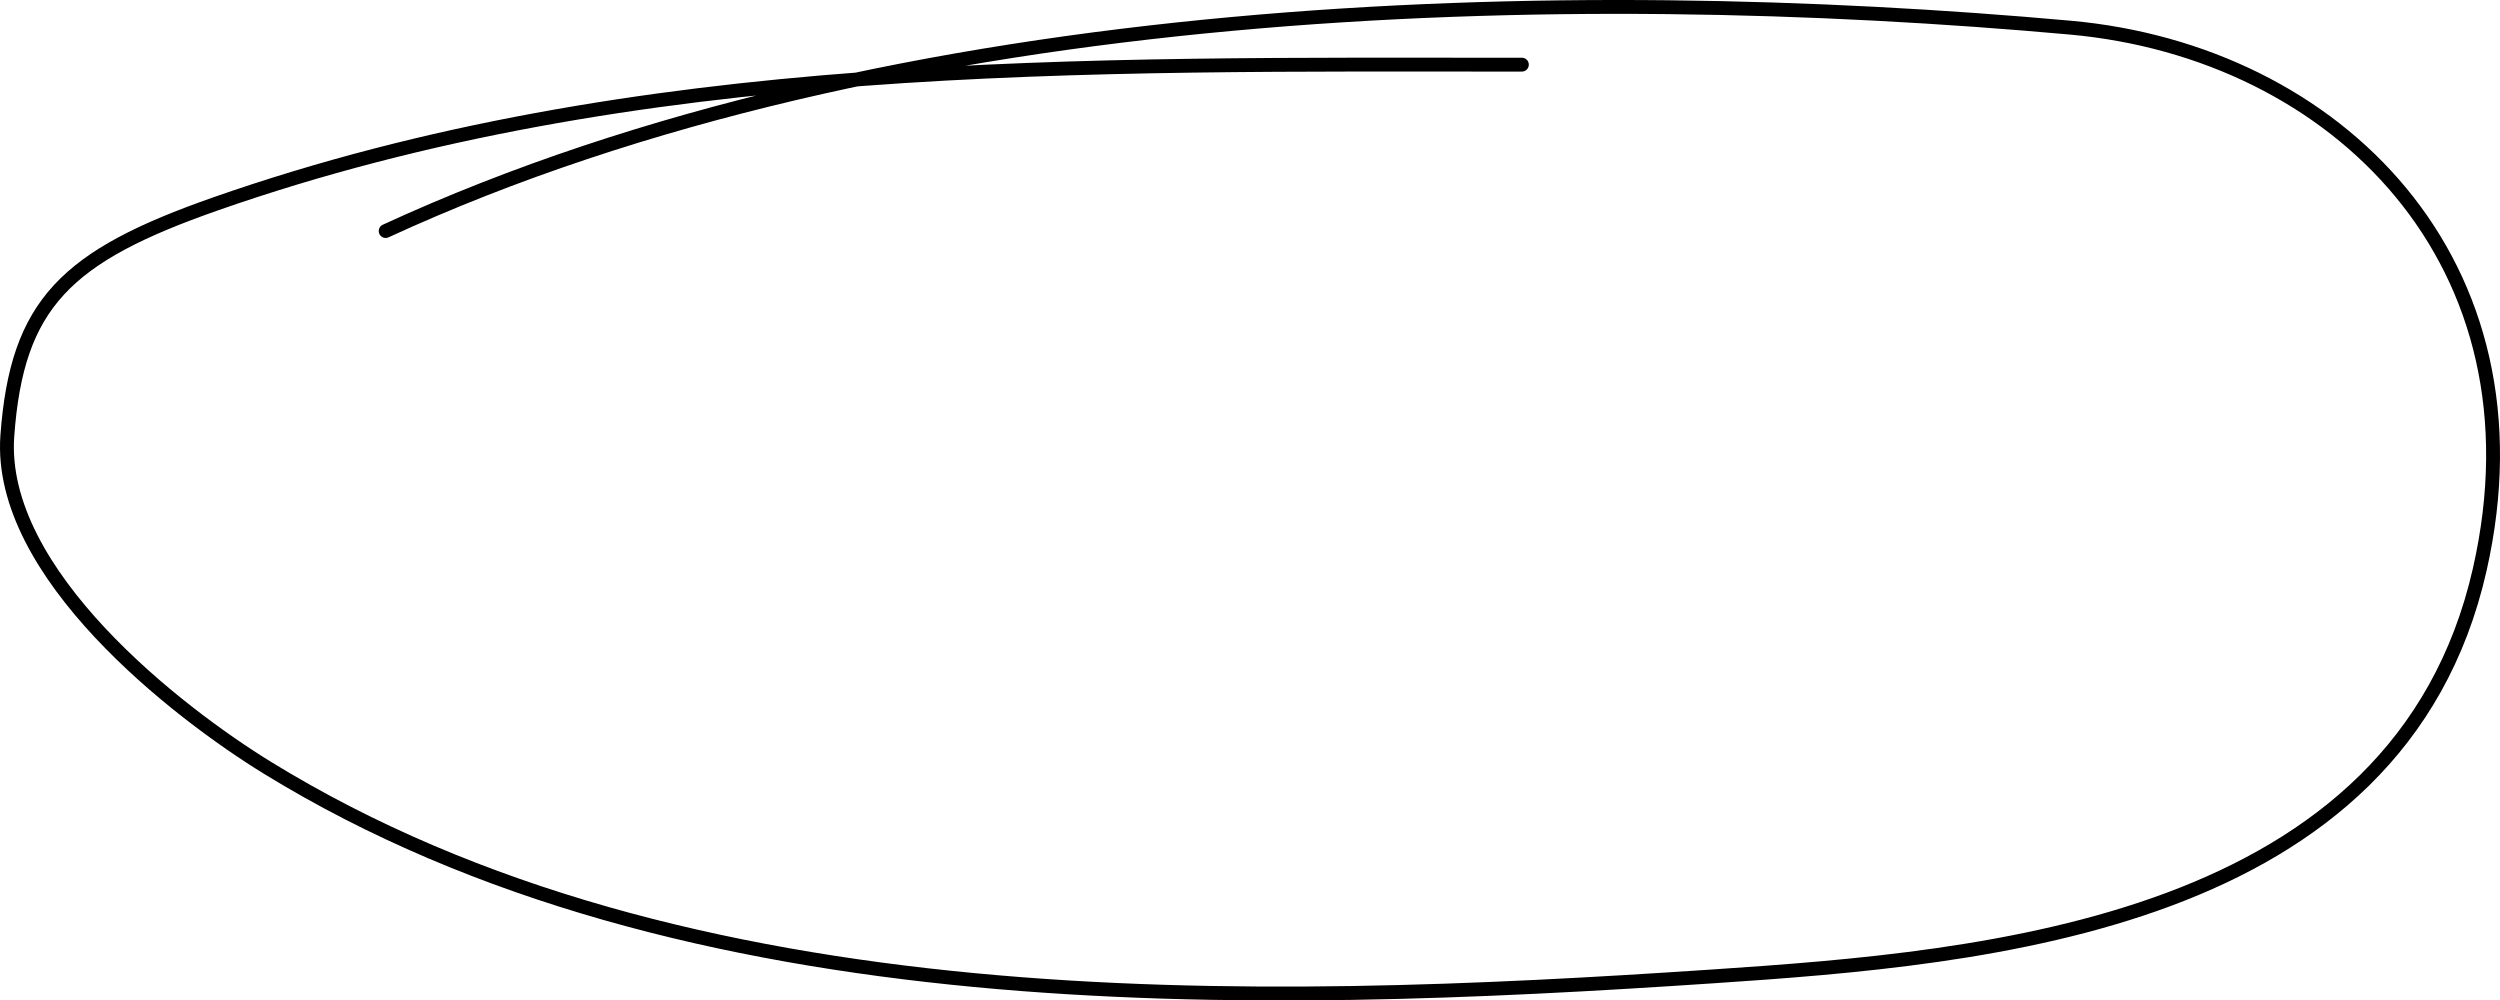 <svg width="1082" height="433" viewBox="0 0 1082 433" fill="none" xmlns="http://www.w3.org/2000/svg">
<path d="M658.666 27.984C469.639 27.984 275.513 24.49 93.46 88.182C28.618 110.867 7.317 131.3 3.171 188.644C-1.134 248.18 76.889 308.425 115.839 332.359C296.736 443.519 541.877 435.96 741.518 422.57C859.925 414.629 1038.35 400.264 1073.23 246.504C1103.36 113.719 1011.26 22.335 895.936 11.956C679.056 -7.563 388.646 -2.148 166.917 99.987" stroke="black" stroke-width="6" stroke-linecap="round"/>
</svg>
